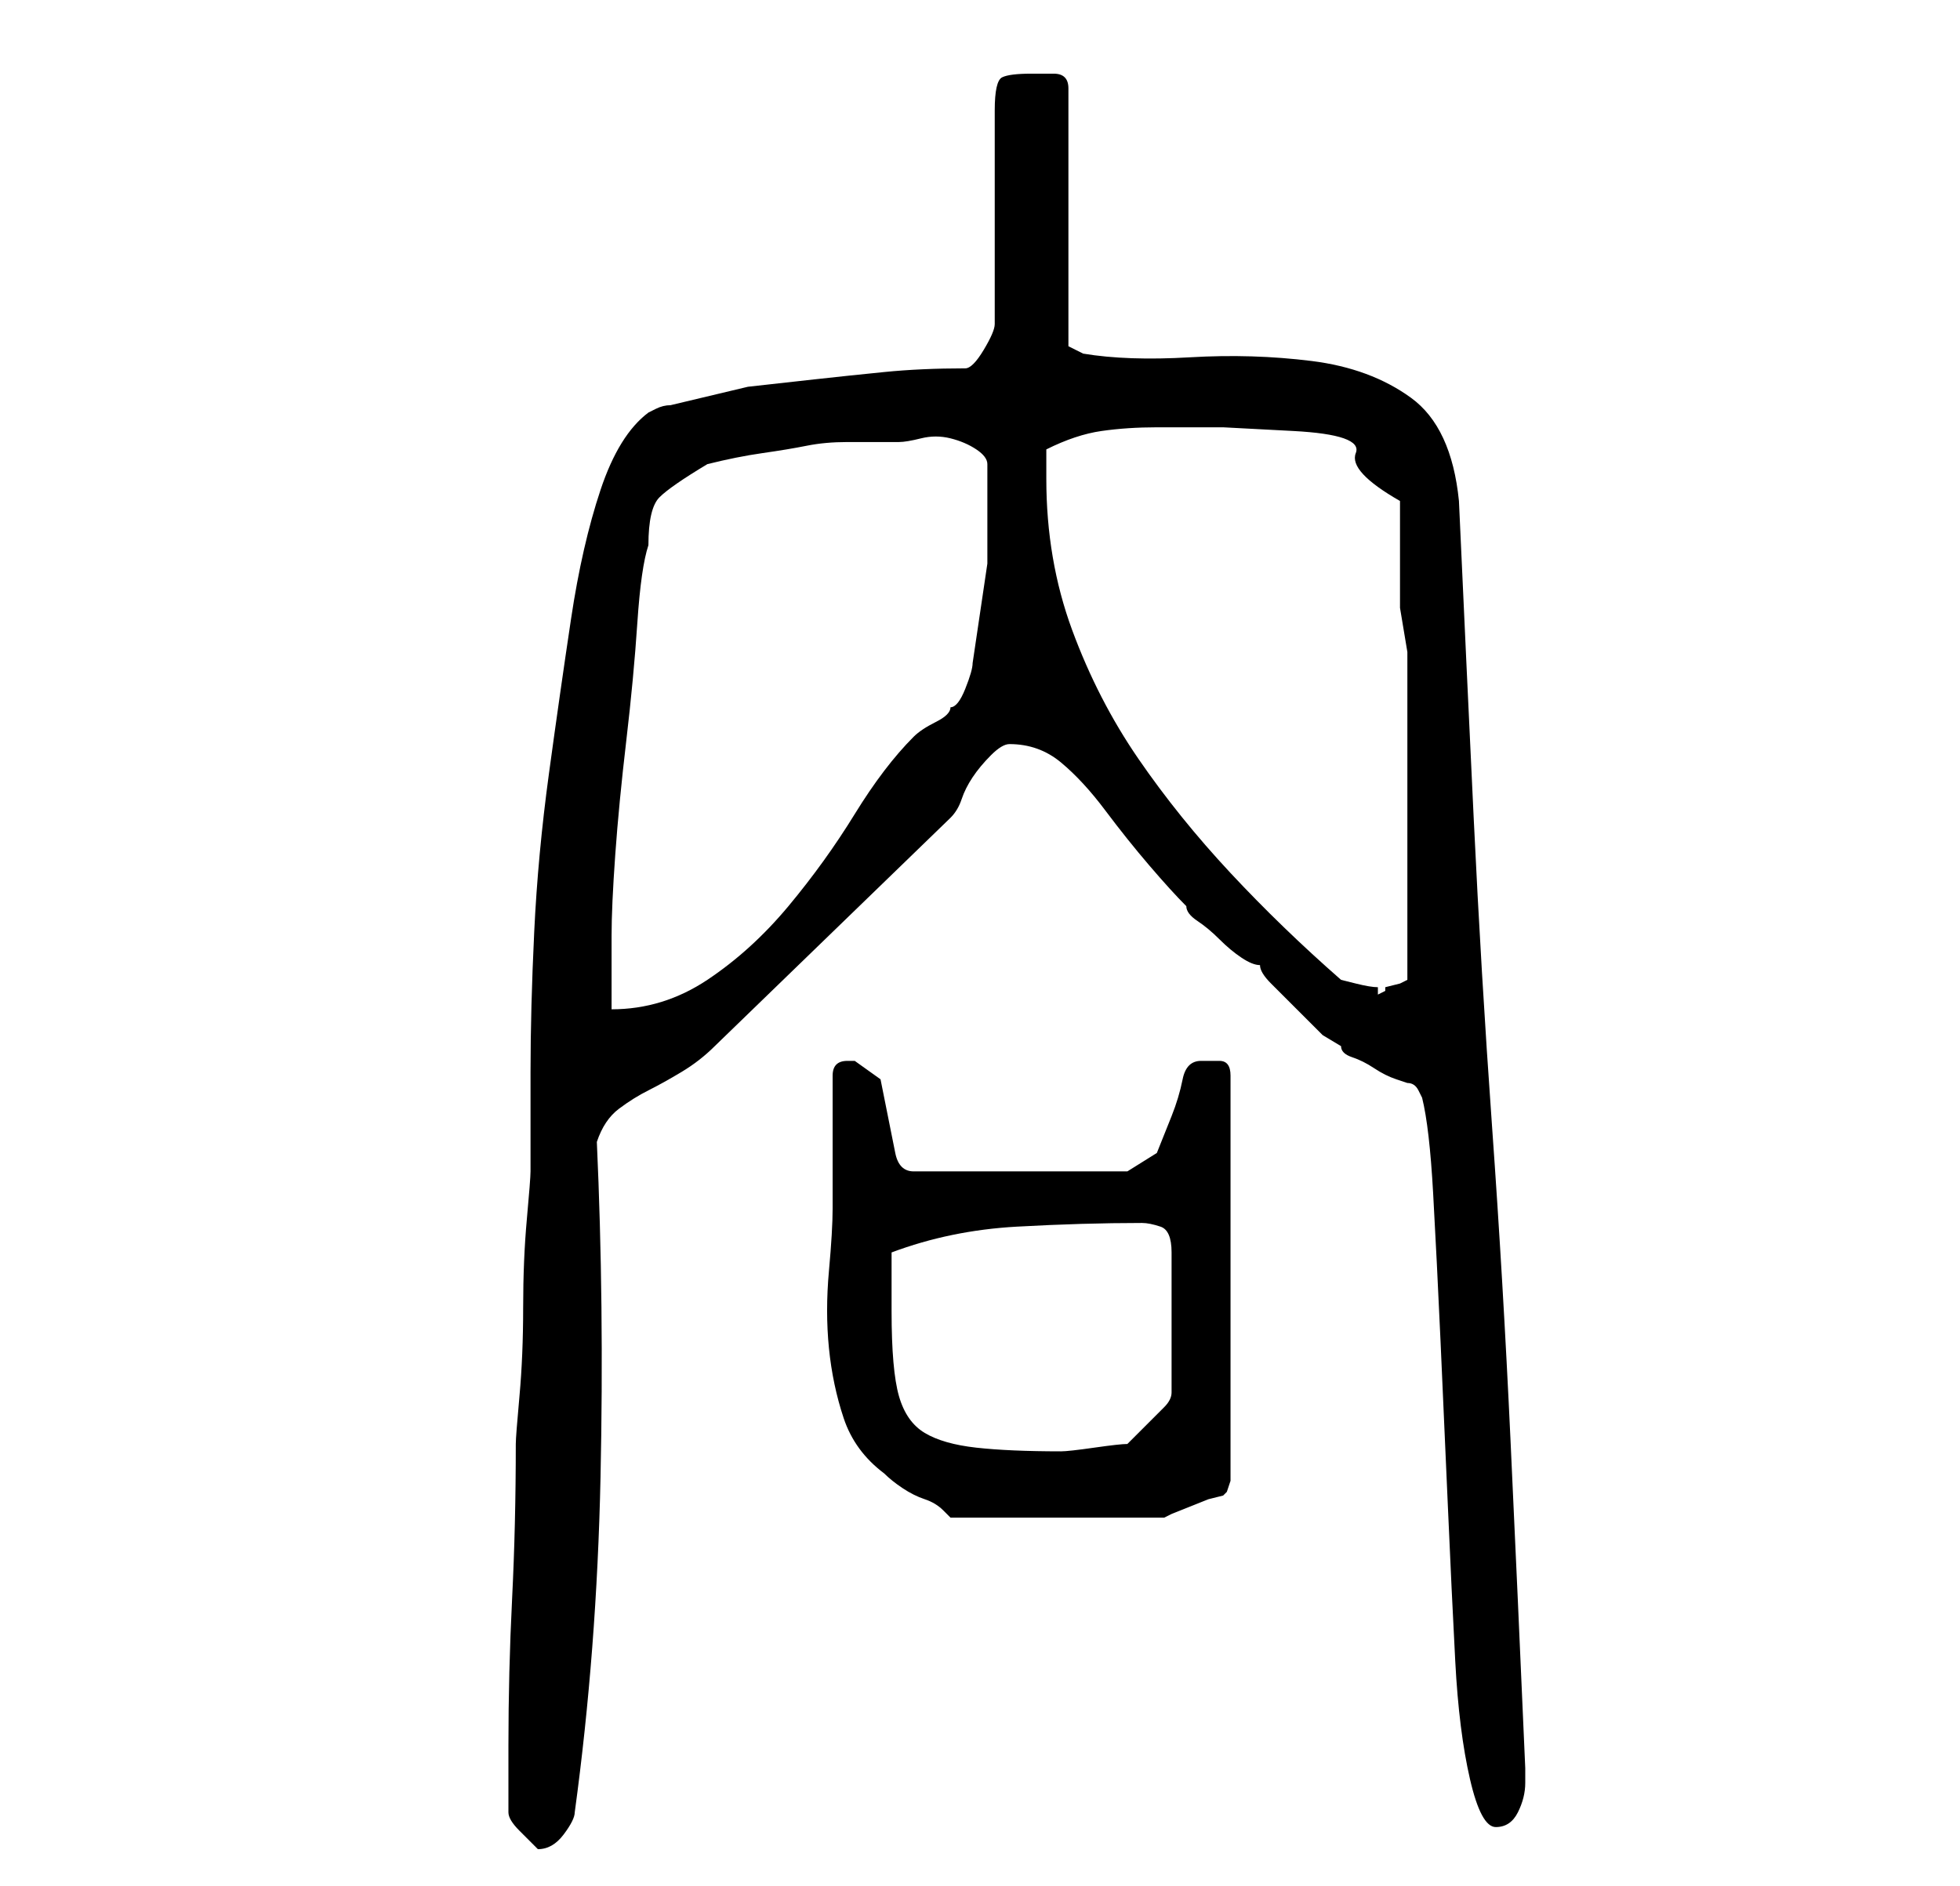 <?xml version="1.0" standalone="no"?>
<!DOCTYPE svg PUBLIC "-//W3C//DTD SVG 1.1//EN" "http://www.w3.org/Graphics/SVG/1.1/DTD/svg11.dtd" >
<svg xmlns="http://www.w3.org/2000/svg" xmlns:xlink="http://www.w3.org/1999/xlink" version="1.1" viewBox="-10 0 266 256">
   <path fill="currentColor"
d="M59 246q0 1 1.5 2.5l2.5 2.5q2 0 3.5 -2t1.5 -3q3 -22 3.5 -45.5t-0.5 -45.5q1 -3 3 -4.5t4 -2.5t4.5 -2.5t4.5 -3.5l32 -31q1 -1 1.5 -2.5t1.5 -3t2.5 -3t2.5 -1.5q4 0 7 2.5t6 6.5t6 7.5t5 5.5q0 1 1.5 2t3 2.5t3 2.5t2.5 1q0 1 1.5 2.5l3.5 3.5l3.5 3.5t2.5 1.5
q0 1 1.5 1.5t3 1.5t3 1.5l1.5 0.5q1 0 1.5 1l0.5 1q1 4 1.5 13t1 20t1 22.5t1 21t2 16t3.5 6.5t3 -2t1 -4v-2q-1 -23 -2 -44.5t-2.5 -42.5t-2.5 -42t-2 -43q-1 -10 -6.5 -14t-13.5 -5t-16.5 -0.5t-14.5 -0.5l-2 -1v-35q0 -2 -2 -2h-3q-3 0 -4 0.5t-1 4.5v29q0 1 -1.5 3.5
t-2.5 2.5q-6 0 -11 0.5t-9.5 1l-9 1t-10.5 2.5q-1 0 -2 0.5l-1 0.5q-4 3 -6.5 10.5t-4 17.5t-3 21t-2 21.5t-0.5 19v13.5q0 1 -0.5 6.5t-0.5 12t-0.5 12t-0.5 6.5q0 11 -0.5 21t-0.5 20v9zM103 164q0 3 -0.5 8.5t0 10.5t2 9.5t5.5 7.5q1 1 2.5 2t3 1.5t2.5 1.5l1 1h29
l1 -0.5t2.5 -1t2.5 -1t2 -0.5l0.5 -0.5t0.5 -1.5v-55q0 -2 -1.5 -2h-2.5q-2 0 -2.5 2.5t-1.5 5l-2 5t-4 2.5h-29q-2 0 -2.5 -2.5l-1 -5l-1 -5t-3.5 -2.5h-1q-1 0 -1.5 0.5t-0.5 1.5v3.5v5.5v5v4zM111 178v-4v-4q8 -3 17 -3.5t17 -0.5q1 0 2.5 0.5t1.5 3.5v19q0 1 -1 2l-2 2
l-2 2l-1 1q-1 0 -4.5 0.5t-4.5 0.5q-7 0 -11.5 -0.5t-7 -2t-3.5 -5t-1 -11.5zM78 74q0 -5 1.5 -6.5t6.5 -4.5q4 -1 7.5 -1.5t6 -1t5.5 -0.5h7q1 0 3 -0.5t4 0t3.5 1.5t1.5 2v13.5t-2 13.5q0 1 -1 3.5t-2 2.5q0 1 -2 2t-3 2q-4 4 -8 10.5t-9 12.5t-11 10t-13 4v-2v-3v-3v-2
q0 -4 0.5 -11t1.5 -15.5t1.5 -16t1.5 -10.5zM172 133q-8 -7 -15 -14.5t-12.5 -15.5t-9 -17.5t-3.5 -20.5v-4q4 -2 7.5 -2.5t7.5 -0.5h9t9.5 0.5t8.5 3t6 6.5v2v4v4v2v2.5t0.5 3t0.5 3v1.5v21v22l-1 0.5t-2 0.5v0.5t-1 0.5v-0.5v-0.5q-1 0 -3 -0.5z" />
</svg>
